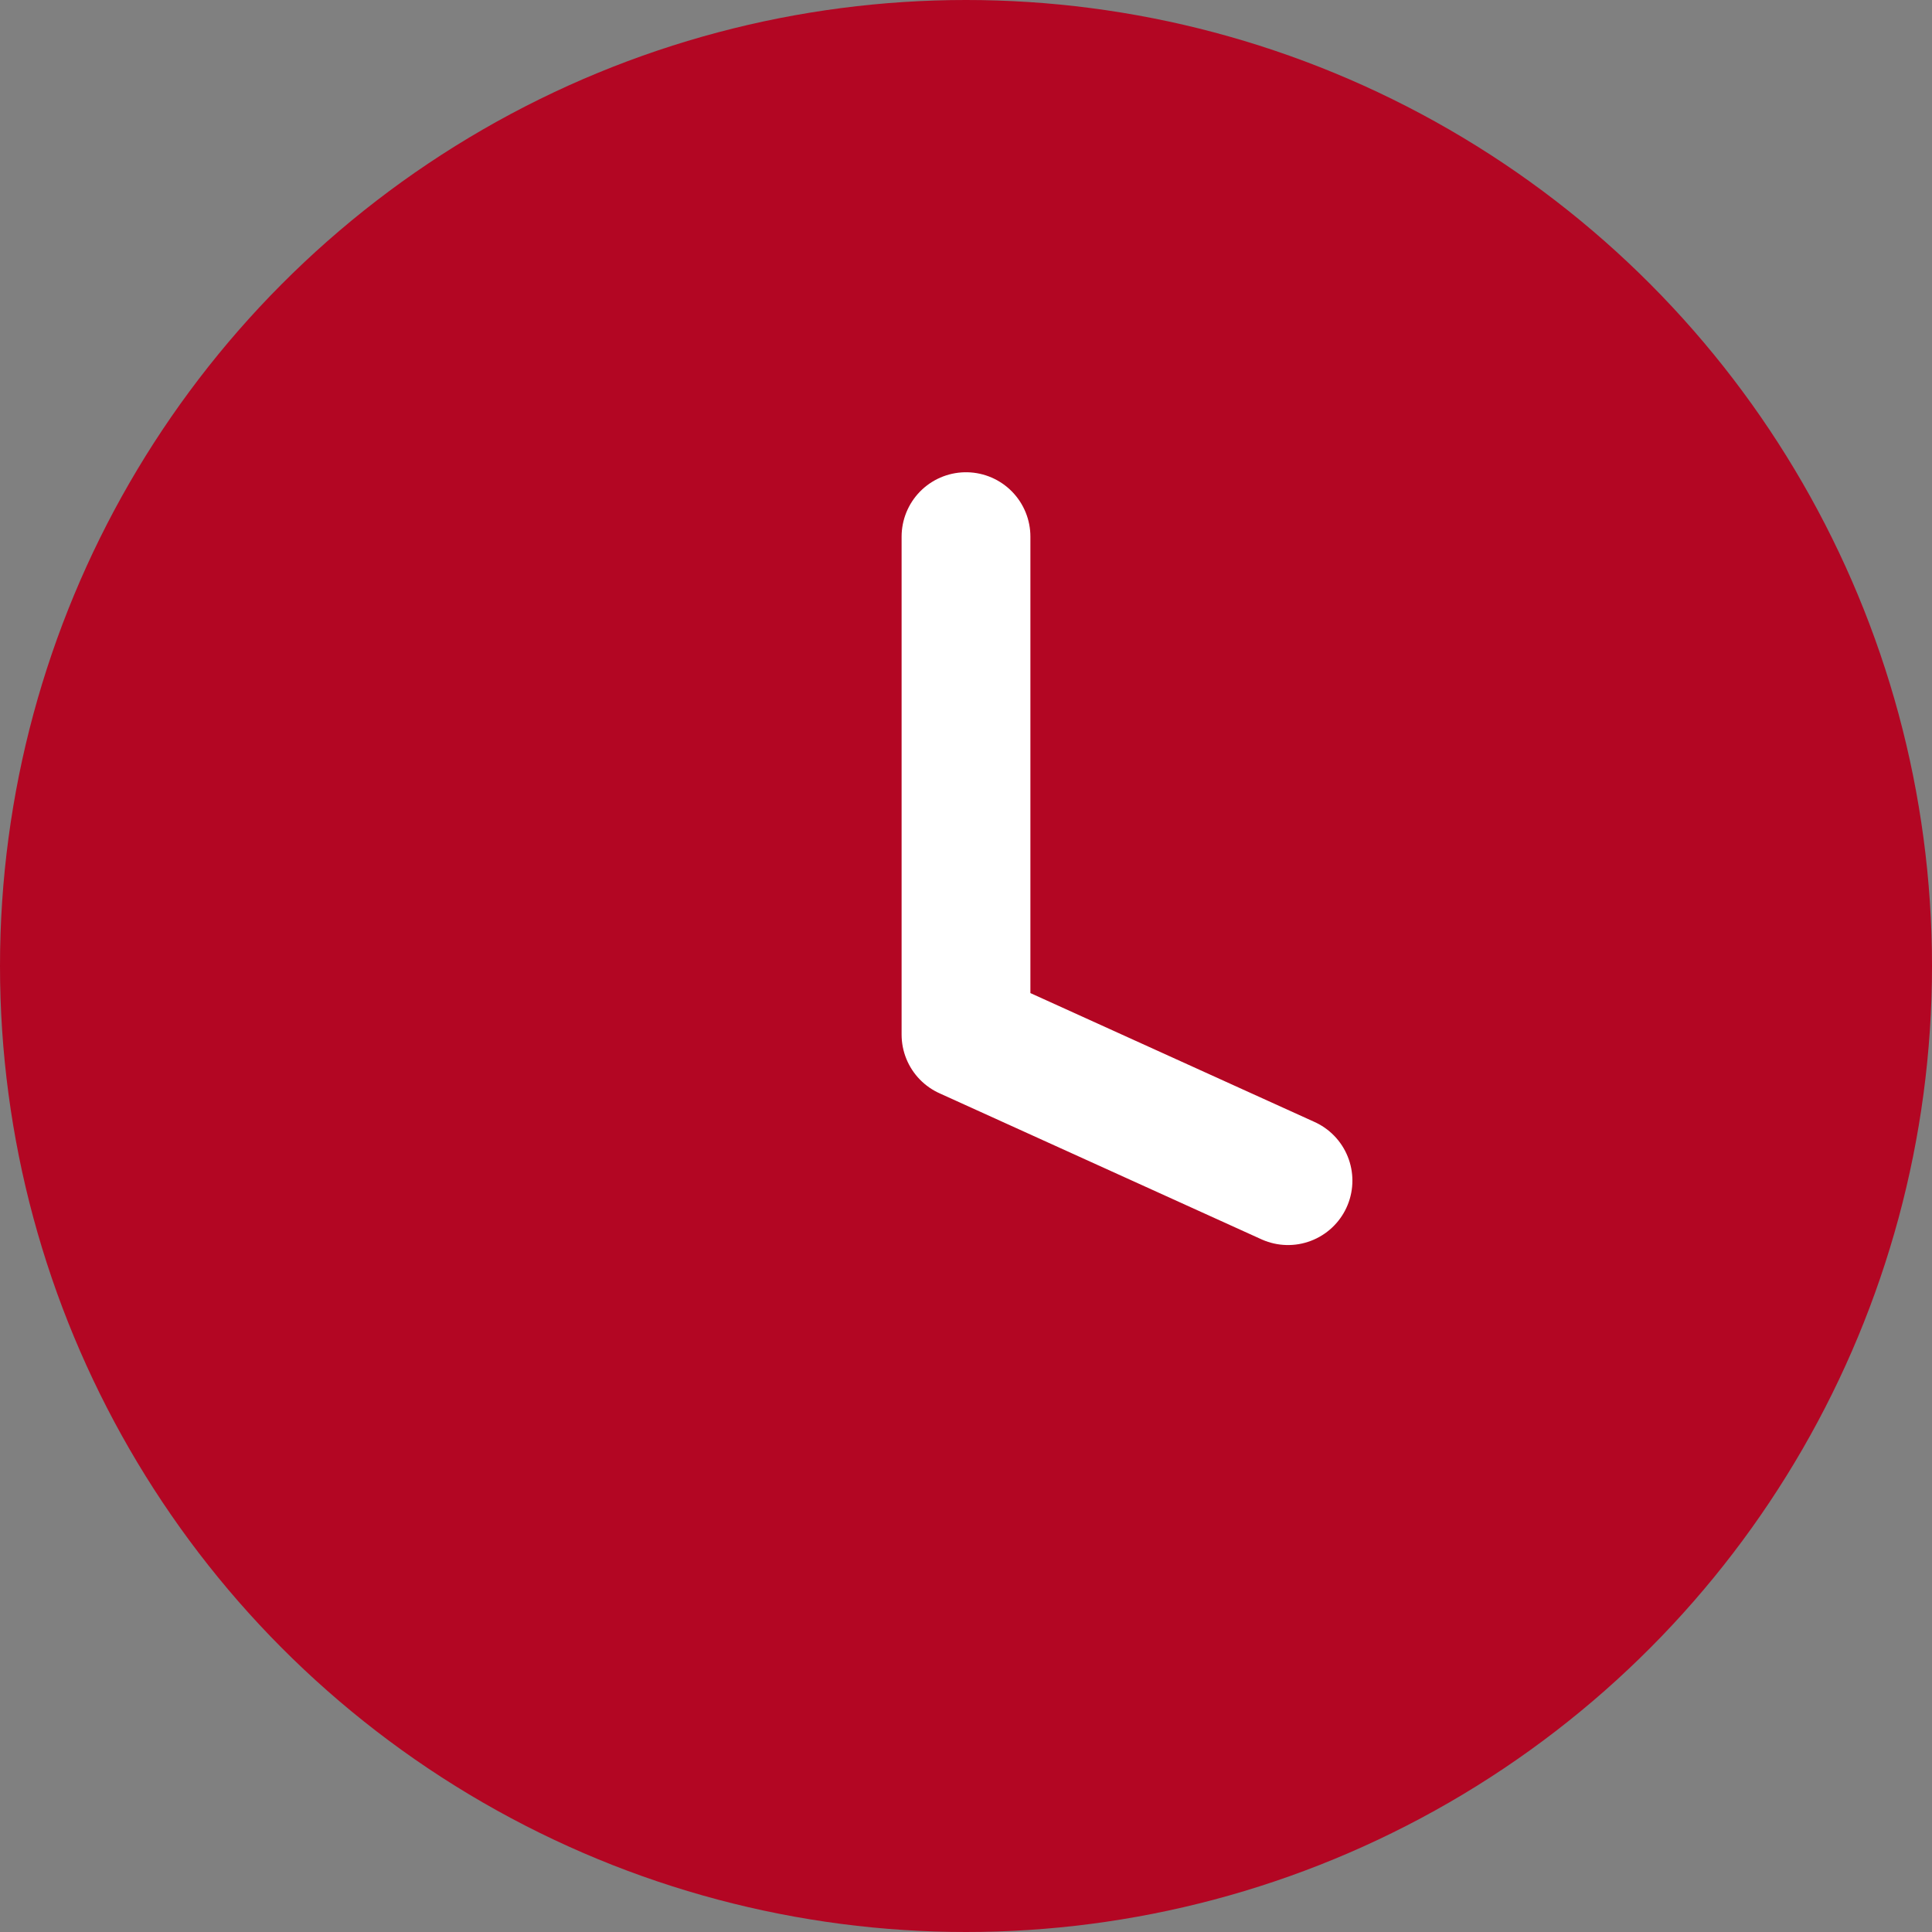 <svg width="30" height="30" viewBox="0 0 30 30" fill="none" xmlns="http://www.w3.org/2000/svg">
<rect x="0" y="0" width="30" height="30" fill="#808080" stroke="none"/>
<circle cx="15" cy="15" r="15" fill="#B30623"/>
<path d="M15 8.333V16.065L20 18.333" stroke="white" stroke-width="2" stroke-miterlimit="10" stroke-linecap="round" stroke-linejoin="round"/>
</svg>
